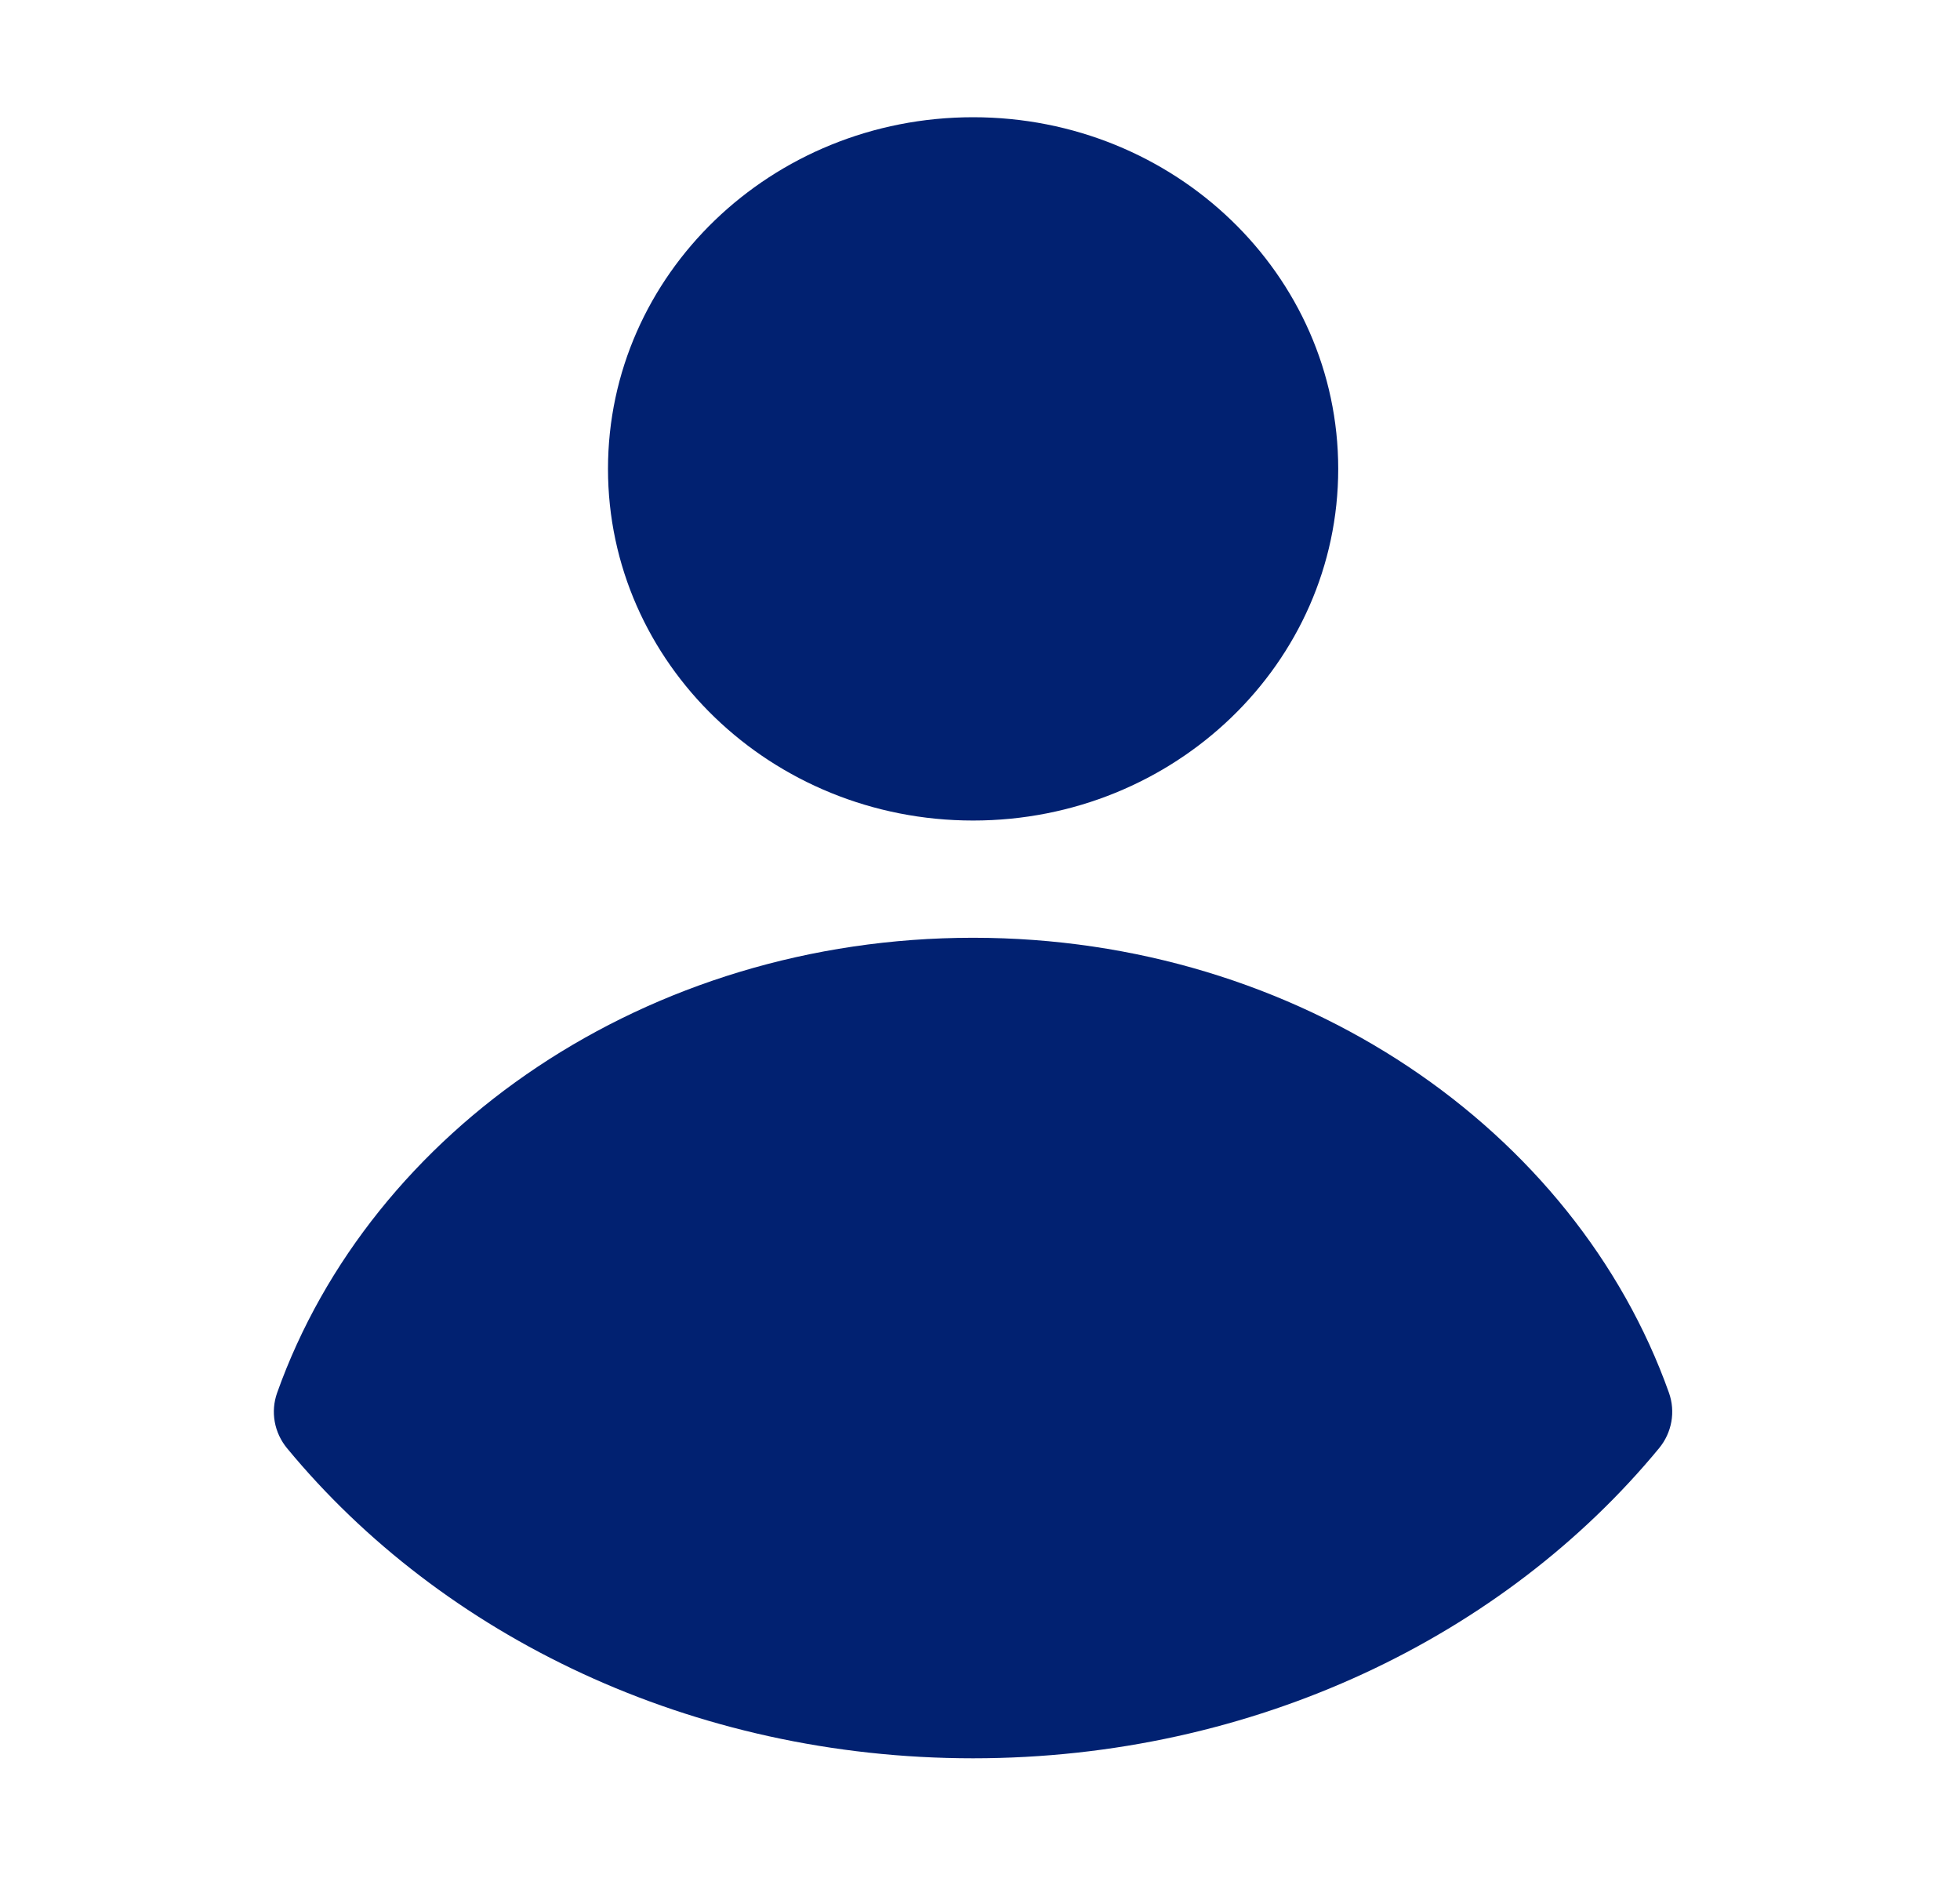 <svg width="55" height="53" viewBox="0 0 55 53" fill="none" xmlns="http://www.w3.org/2000/svg">
<path fill-rule="evenodd" clip-rule="evenodd" d="M7.777 39.076C7.588 39.606 7.693 40.193 8.055 40.632C12.4 45.895 19.402 49.331 27.305 49.331C35.208 49.331 42.211 45.895 46.555 40.632C46.917 40.193 47.021 39.606 46.833 39.076C44.207 31.701 36.468 26.31 27.305 26.31C18.142 26.31 10.403 31.701 7.777 39.076Z" fill="#012171"/>
<path d="M27.306 23.021C32.965 23.021 37.552 18.604 37.552 13.155C37.552 7.706 32.965 3.289 27.306 3.289C21.648 3.289 17.061 7.706 17.061 13.155C17.061 18.604 21.648 23.021 27.306 23.021Z" fill="#012171"/>
</svg>
